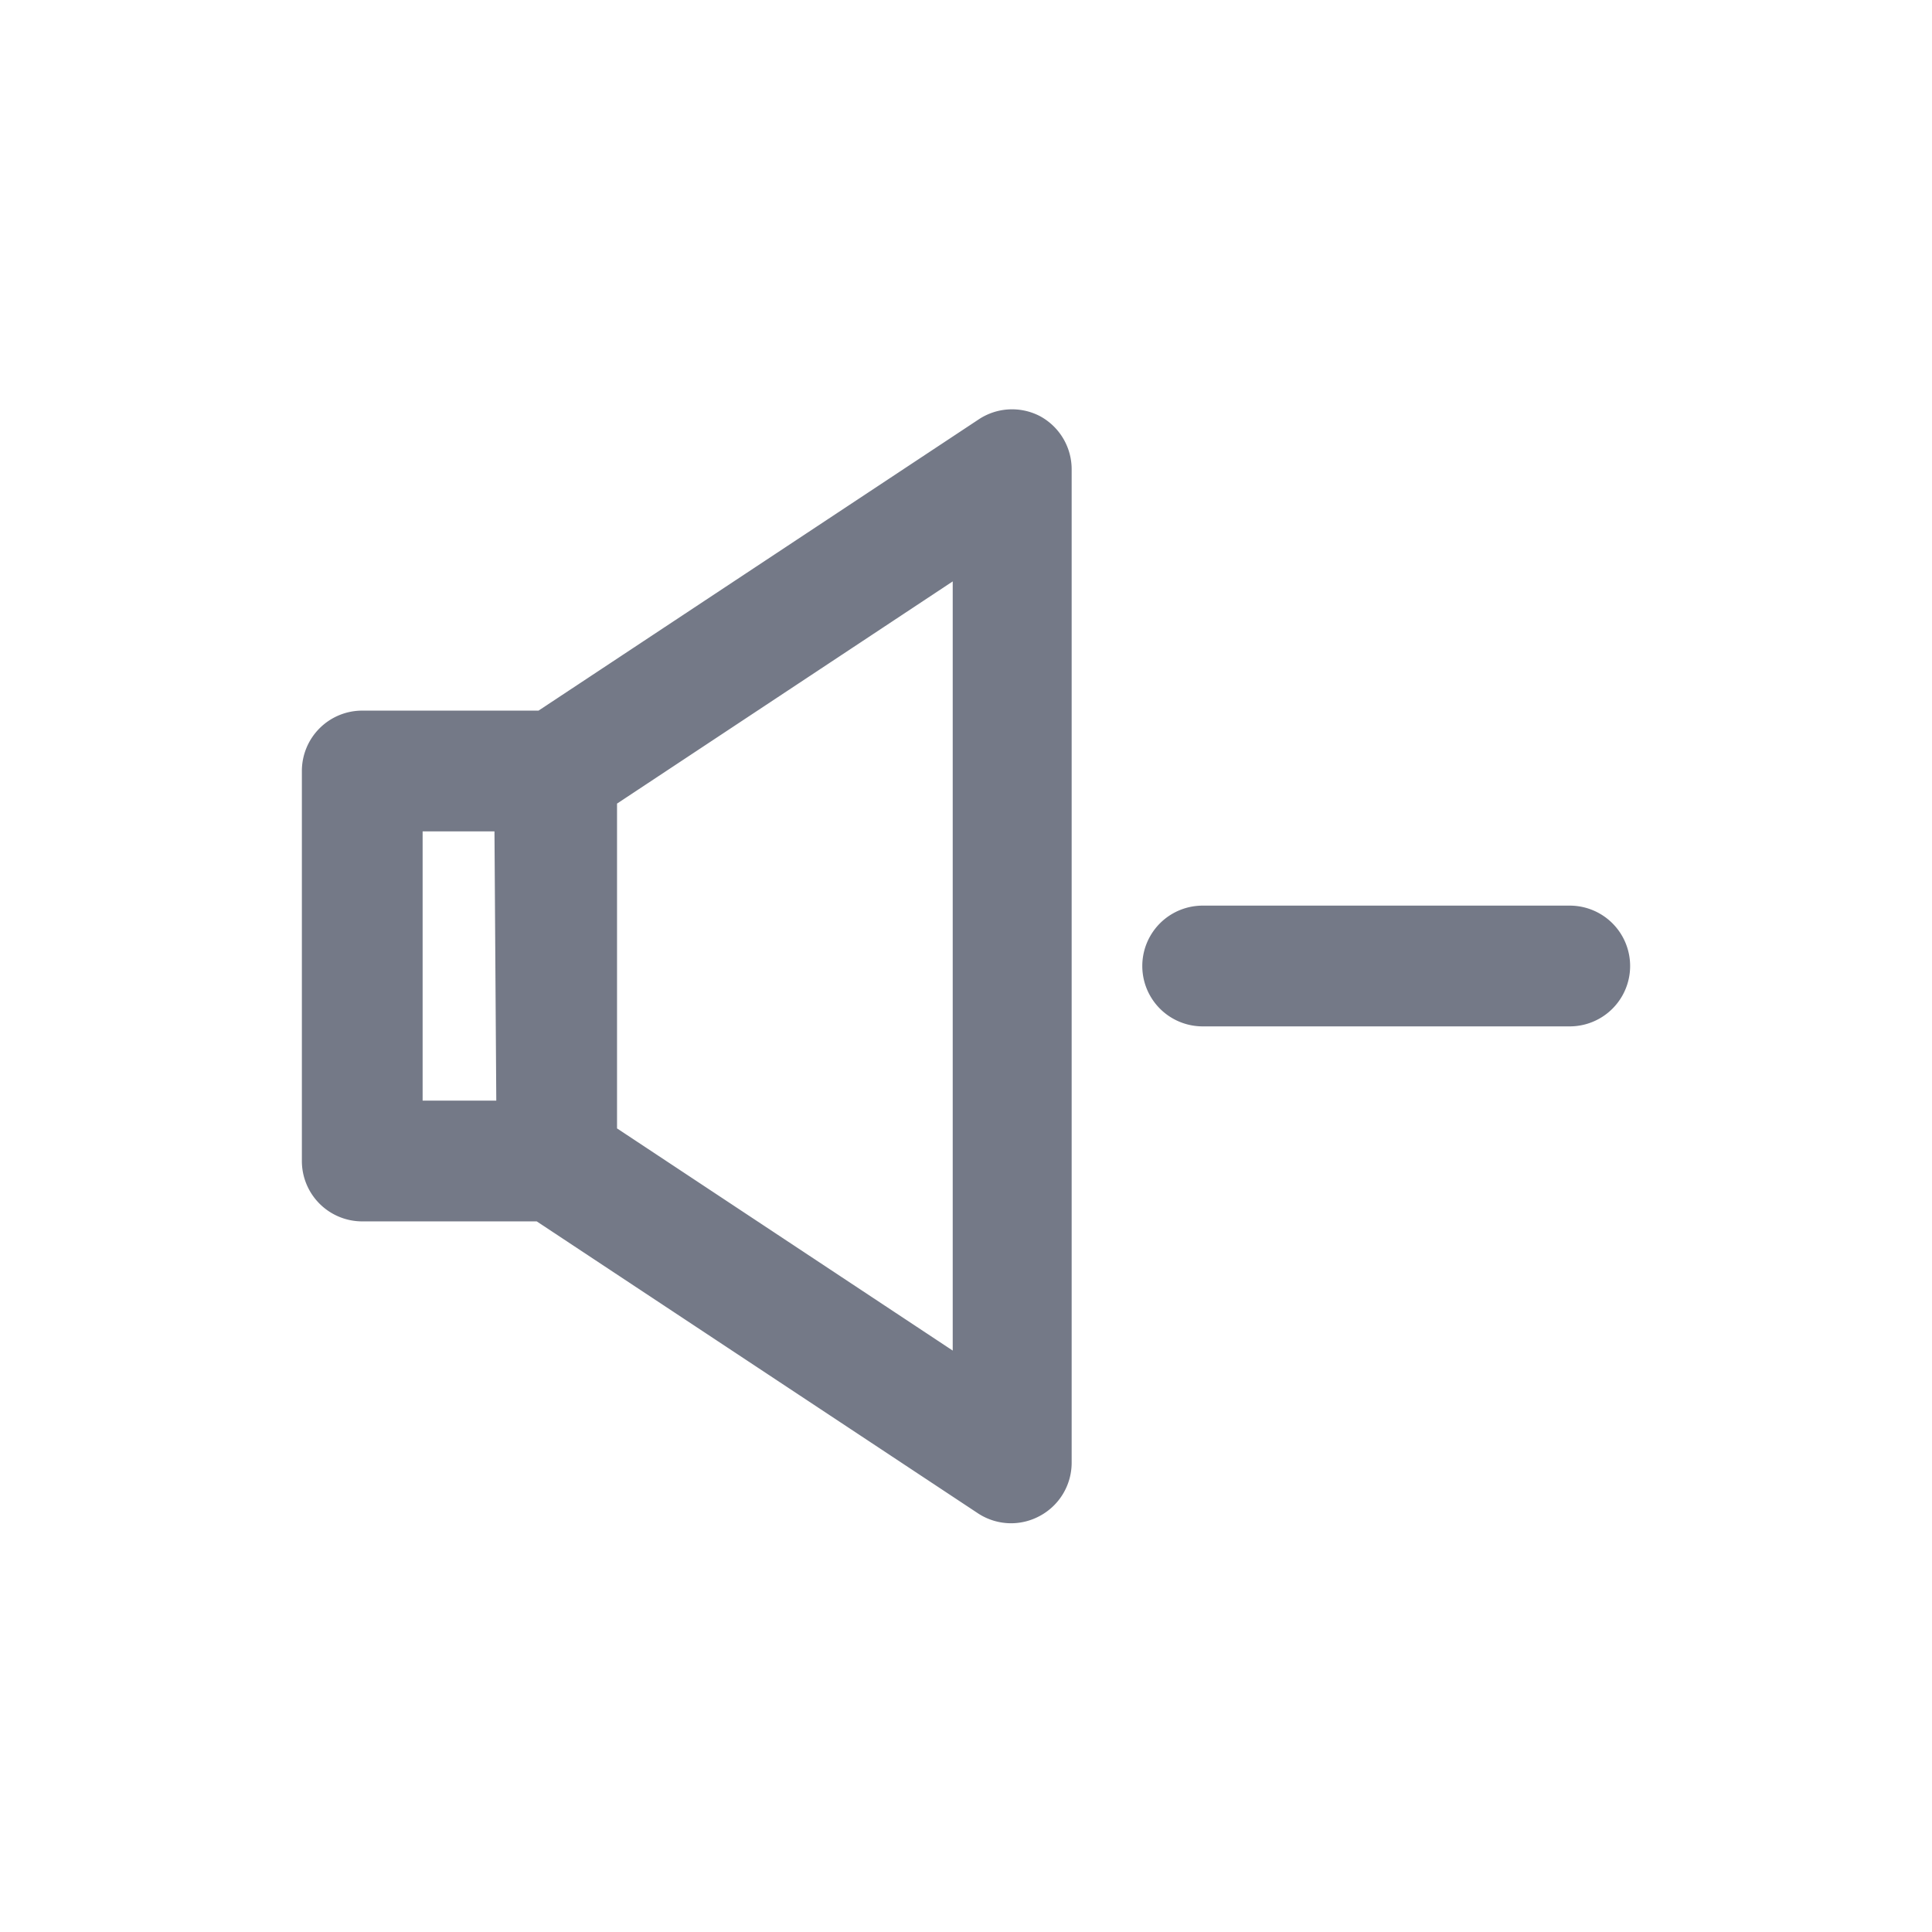 <svg id="Layer_1" data-name="Layer 1" xmlns="http://www.w3.org/2000/svg" viewBox="0 0 32 32"><defs><style>.cls-1{fill:#747987;}</style></defs><title>Volume Down</title><path class="cls-1" d="M17.22,6.89a1,1,0,0,0-1,.05l-7.3,4.83H6a1,1,0,0,0-1,1v6.46a1,1,0,0,0,1,1H8.89l7.3,4.83a1,1,0,0,0,.56.17,1,1,0,0,0,.47-.12,1,1,0,0,0,.53-.88V7.77A1,1,0,0,0,17.22,6.89Zm-9,11.34H7V13.77H8.19Zm7.56,4.14-5.56-3.68V13.31l5.56-3.68Z"/><path class="cls-1" d="M26,15H19.92a1,1,0,0,0,0,2H26a1,1,0,1,0,0-2Z"/></svg>